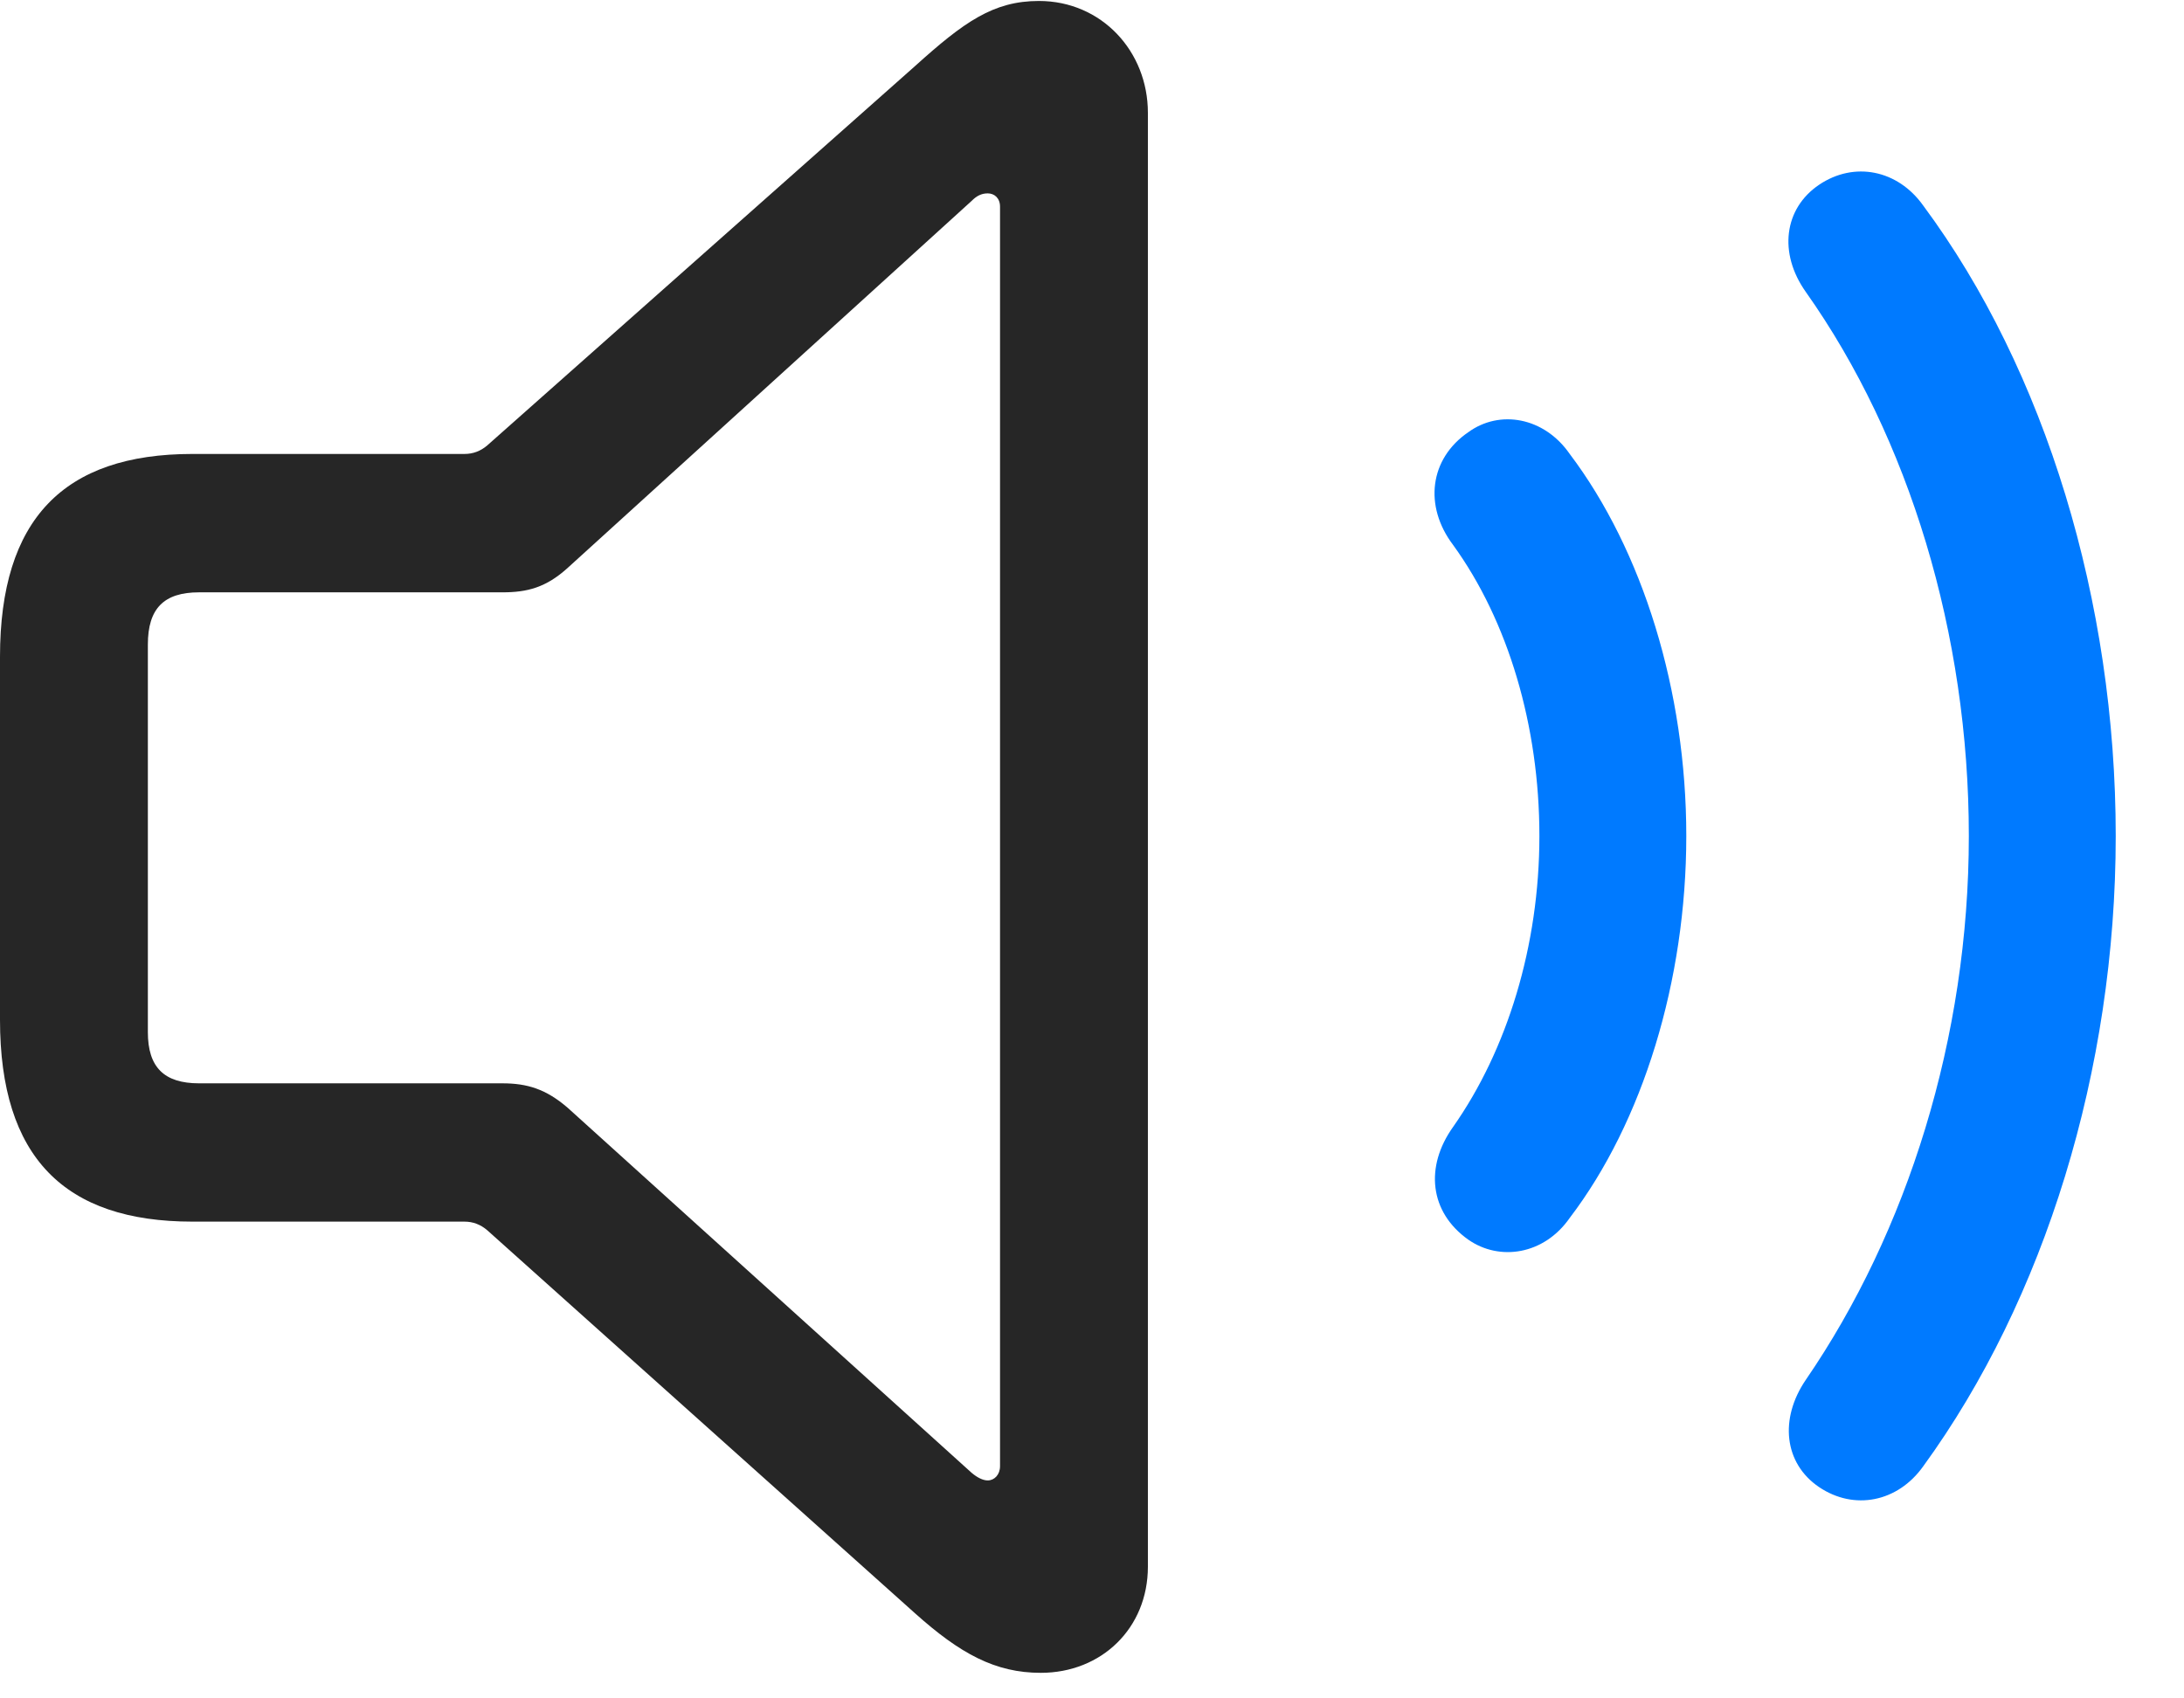 <svg width="27" height="21" viewBox="0 0 27 21" fill="none" xmlns="http://www.w3.org/2000/svg">
<path d="M22.488 18.387C22.922 18.68 23.461 18.574 23.777 18.129C25.277 16.066 26.156 13.23 26.156 10.336C26.156 7.441 25.289 4.582 23.777 2.543C23.461 2.098 22.922 1.992 22.488 2.285C22.055 2.578 21.984 3.129 22.324 3.609C23.601 5.414 24.34 7.84 24.34 10.336C24.34 12.832 23.578 15.234 22.324 17.062C21.996 17.543 22.055 18.094 22.488 18.387Z" fill="#007AFF"/>
<path d="M18.152 15.328C18.539 15.598 19.089 15.515 19.406 15.059C20.308 13.875 20.847 12.129 20.847 10.336C20.847 8.543 20.308 6.808 19.406 5.613C19.089 5.156 18.539 5.062 18.152 5.344C17.672 5.672 17.601 6.258 17.964 6.738C18.644 7.676 19.031 8.976 19.031 10.336C19.031 11.695 18.632 12.984 17.964 13.934C17.613 14.426 17.672 14.988 18.152 15.328Z" fill="#007AFF"/>
<path d="M2.379 15.105H5.742C5.848 15.105 5.941 15.141 6.023 15.211L11.309 19.945C11.871 20.449 12.305 20.684 12.867 20.684C13.617 20.684 14.191 20.133 14.191 19.371V1.395C14.191 0.633 13.617 0.012 12.844 0.012C12.281 0.012 11.918 0.27 11.309 0.82L6.023 5.508C5.941 5.578 5.848 5.613 5.742 5.613H2.379C0.785 5.613 0 6.422 0 8.121V12.609C0 14.309 0.797 15.105 2.379 15.105ZM2.461 13.395C2.027 13.395 1.828 13.195 1.828 12.762V7.969C1.828 7.523 2.027 7.324 2.461 7.324H6.211C6.516 7.324 6.75 7.266 7.02 7.02L12.012 2.484C12.07 2.426 12.129 2.391 12.211 2.391C12.293 2.391 12.363 2.449 12.363 2.555V18.129C12.363 18.234 12.293 18.305 12.211 18.305C12.152 18.305 12.082 18.27 12.012 18.211L7.02 13.699C6.75 13.465 6.516 13.395 6.211 13.395H2.461Z" fill="black" fill-opacity="0.85"/>
</svg>
